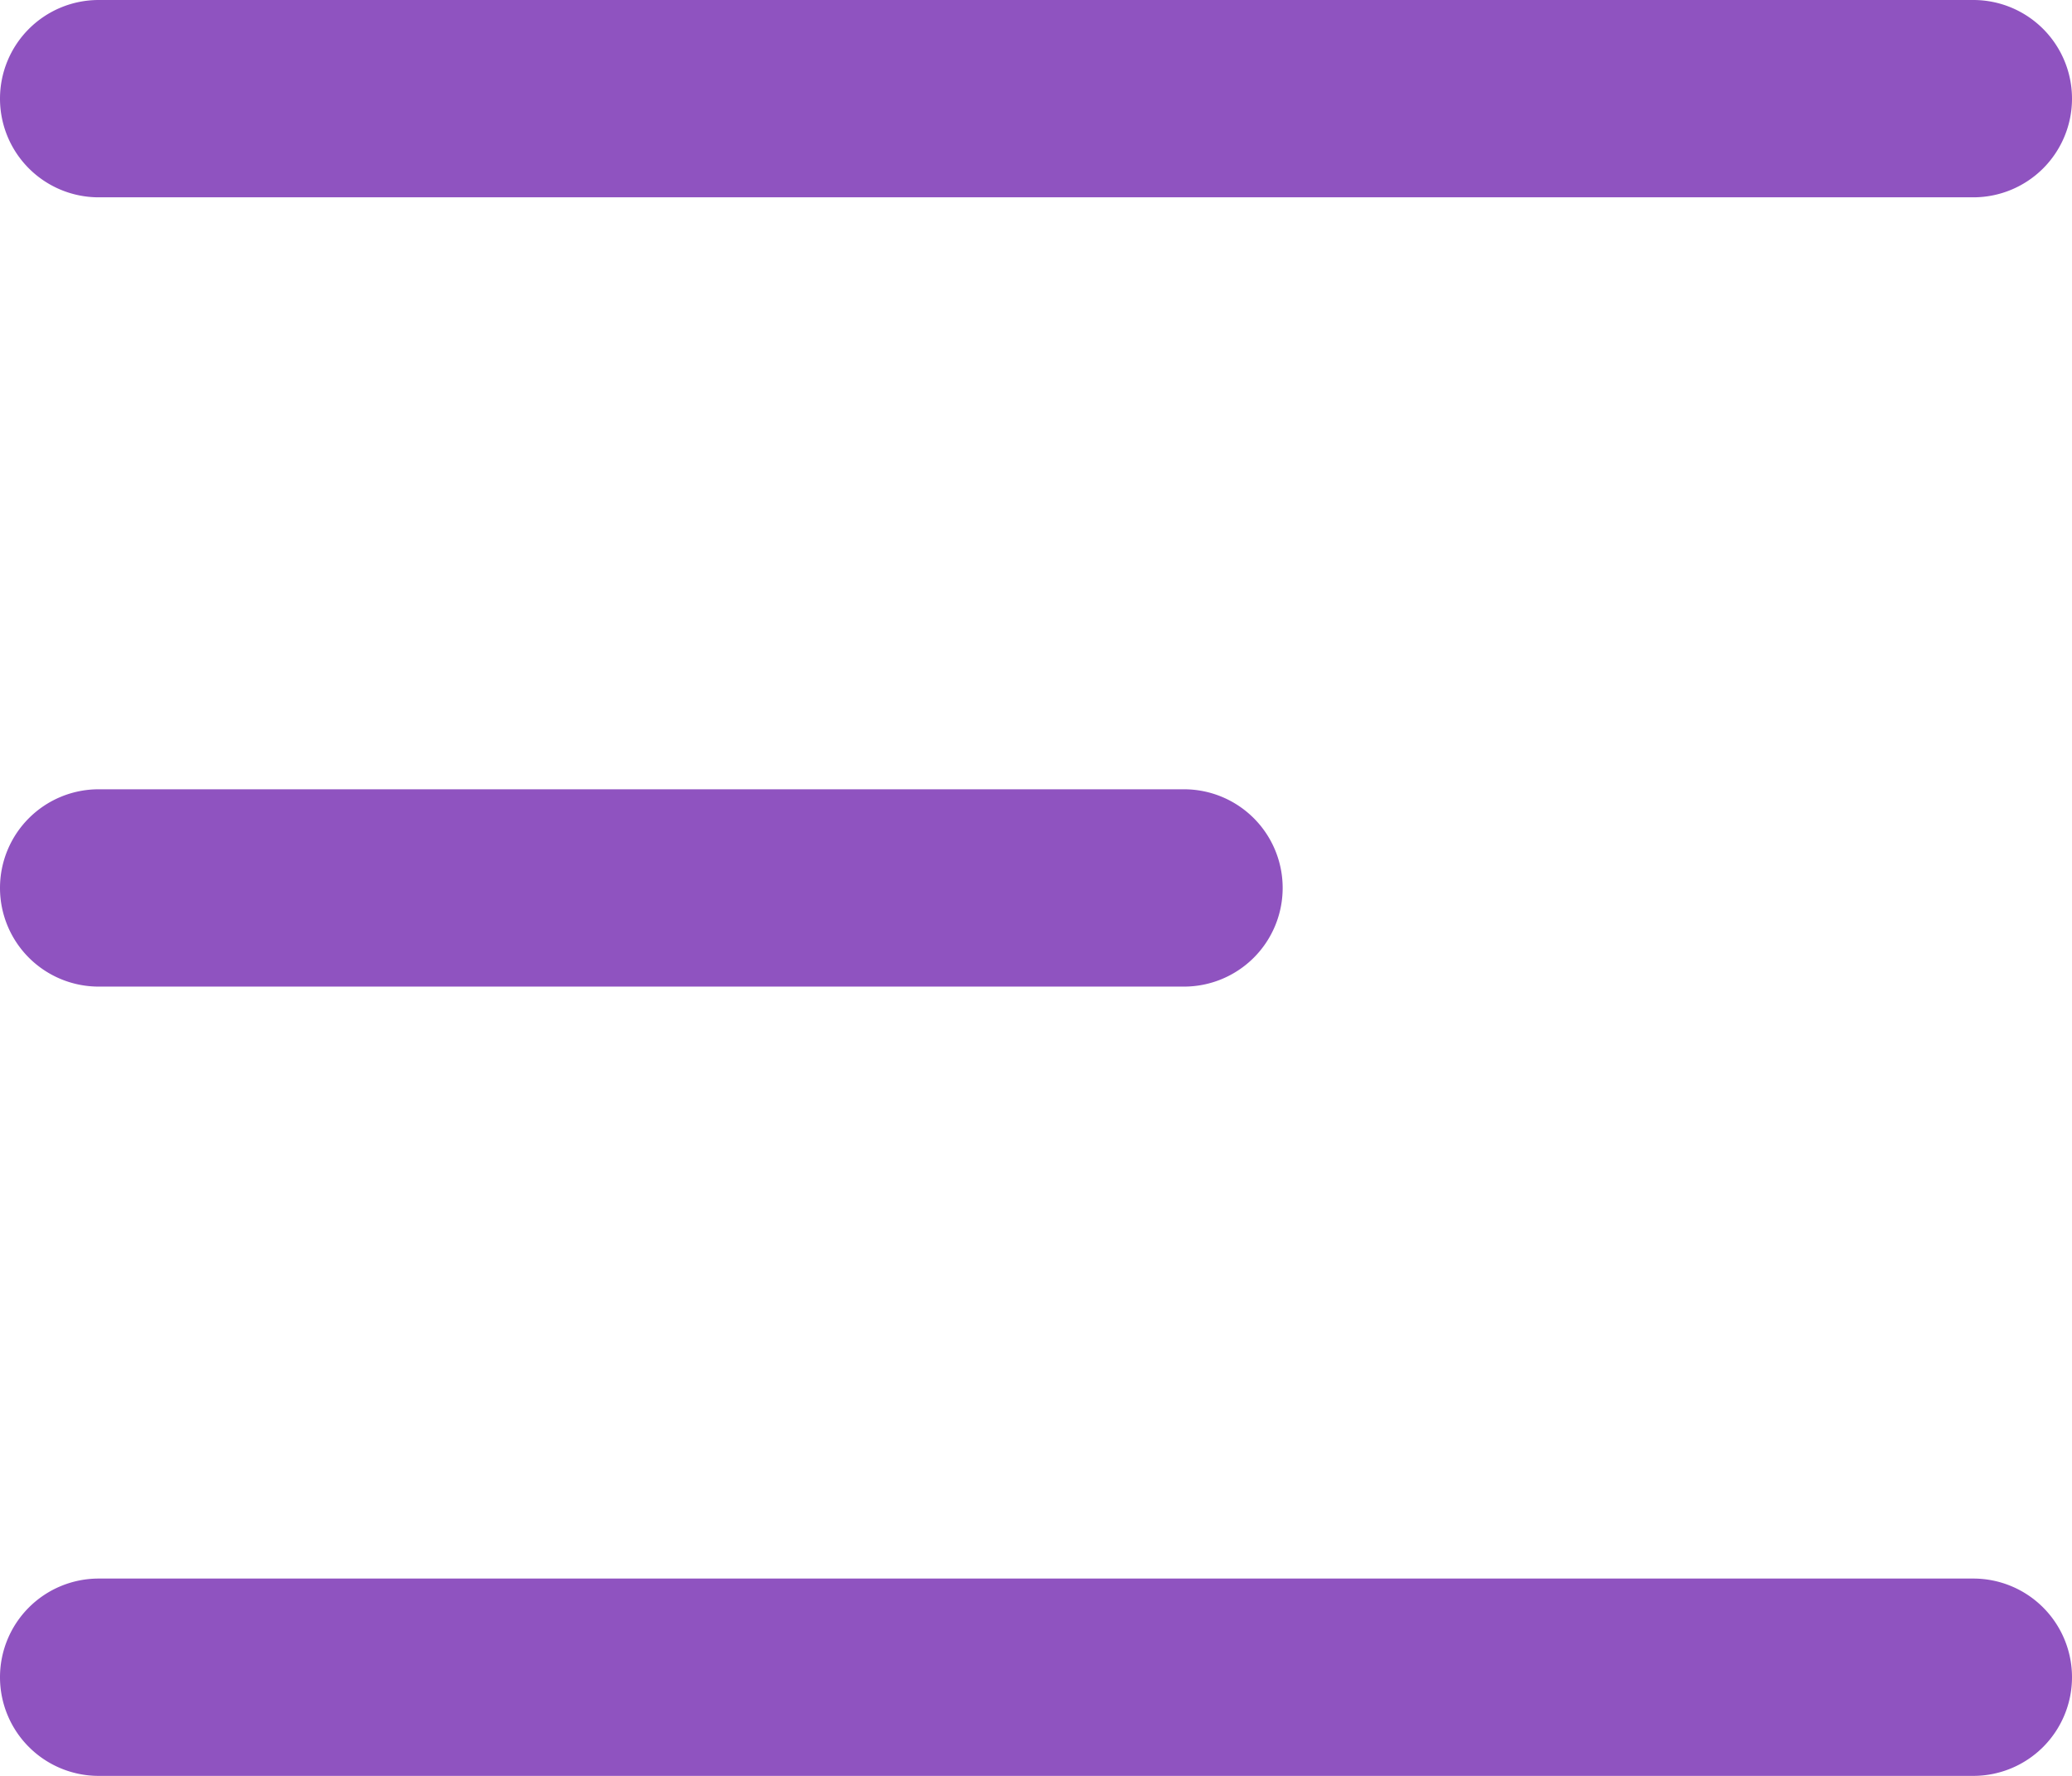 <svg xmlns="http://www.w3.org/2000/svg" width="21" height="18" viewBox="385 35 21 18"><g data-name="Group 141"><path d="M386 35h19a1 1 0 0 1 1 1 1 1 0 0 1-1 1h-19a1 1 0 0 1-1-1 1 1 0 0 1 1-1z" fill="#8f53c0" fill-rule="evenodd" data-name="Rectangle 15"/><path d="M386 43h11a1 1 0 0 1 1 1 1 1 0 0 1-1 1h-11a1 1 0 0 1-1-1 1 1 0 0 1 1-1z" fill="#8f53c0" fill-rule="evenodd" data-name="Rectangle 16"/><path d="M386 51h19a1 1 0 0 1 1 1 1 1 0 0 1-1 1h-19a1 1 0 0 1-1-1 1 1 0 0 1 1-1z" fill="#8f53c0" fill-rule="evenodd" data-name="Rectangle 17"/></g></svg>